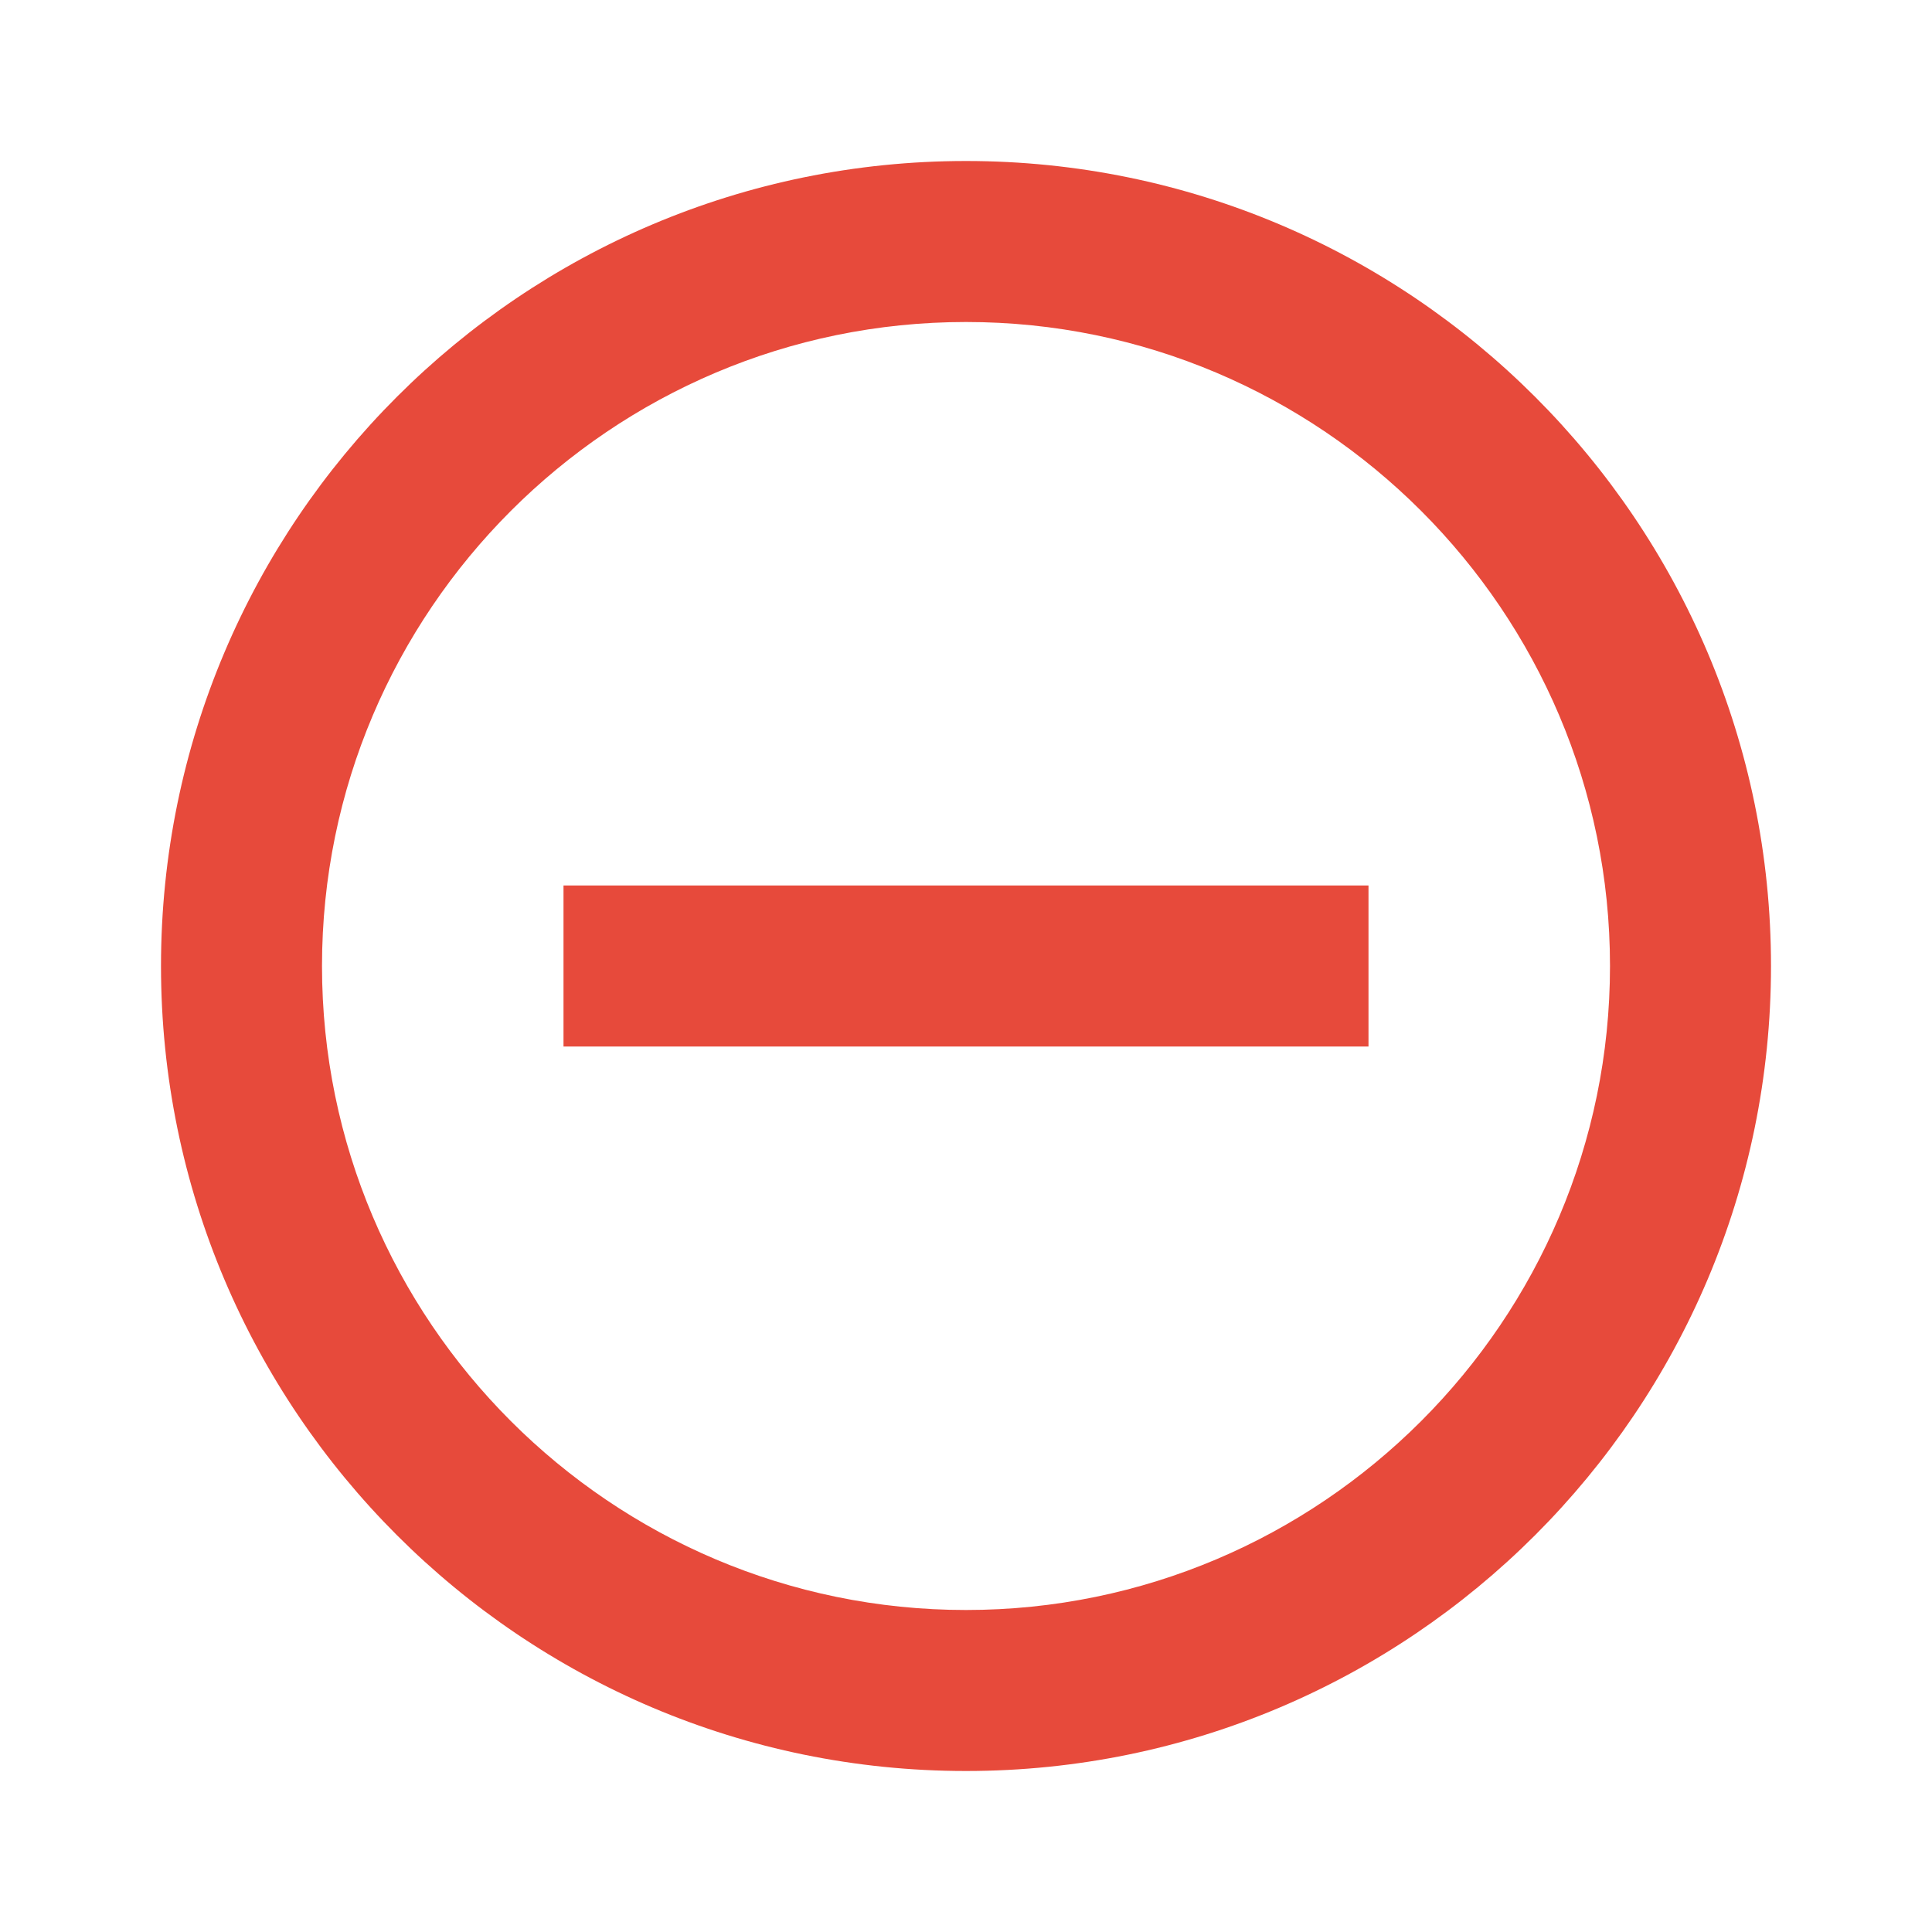 <svg width="24" height="24" viewBox="0 0 24 24" fill="none" xmlns="http://www.w3.org/2000/svg">
    <g id="remove_circle_outline" clip-path="url(#clip0_1173_20075)">
        <path id="Vector" d="M7 11V13H17V11H7ZM12 2C6.48 2 2 6.48 2 12C2 17.52 6.48 22 12 22C17.52 22 22 17.52 22 12C22 6.48 17.52 2 12 2ZM12 20C7.59 20 4 16.41 4 12C4 7.59 7.59 4 12 4C16.41 4 20 7.59 20 12C20 16.41 16.41 20 12 20Z" fill="#E74A3B"/>
    </g>
    <defs>
        <clipPath id="clip0_1173_20075">
            <rect width="24" height="24" fill="white"/>
        </clipPath>
    </defs>
</svg>
